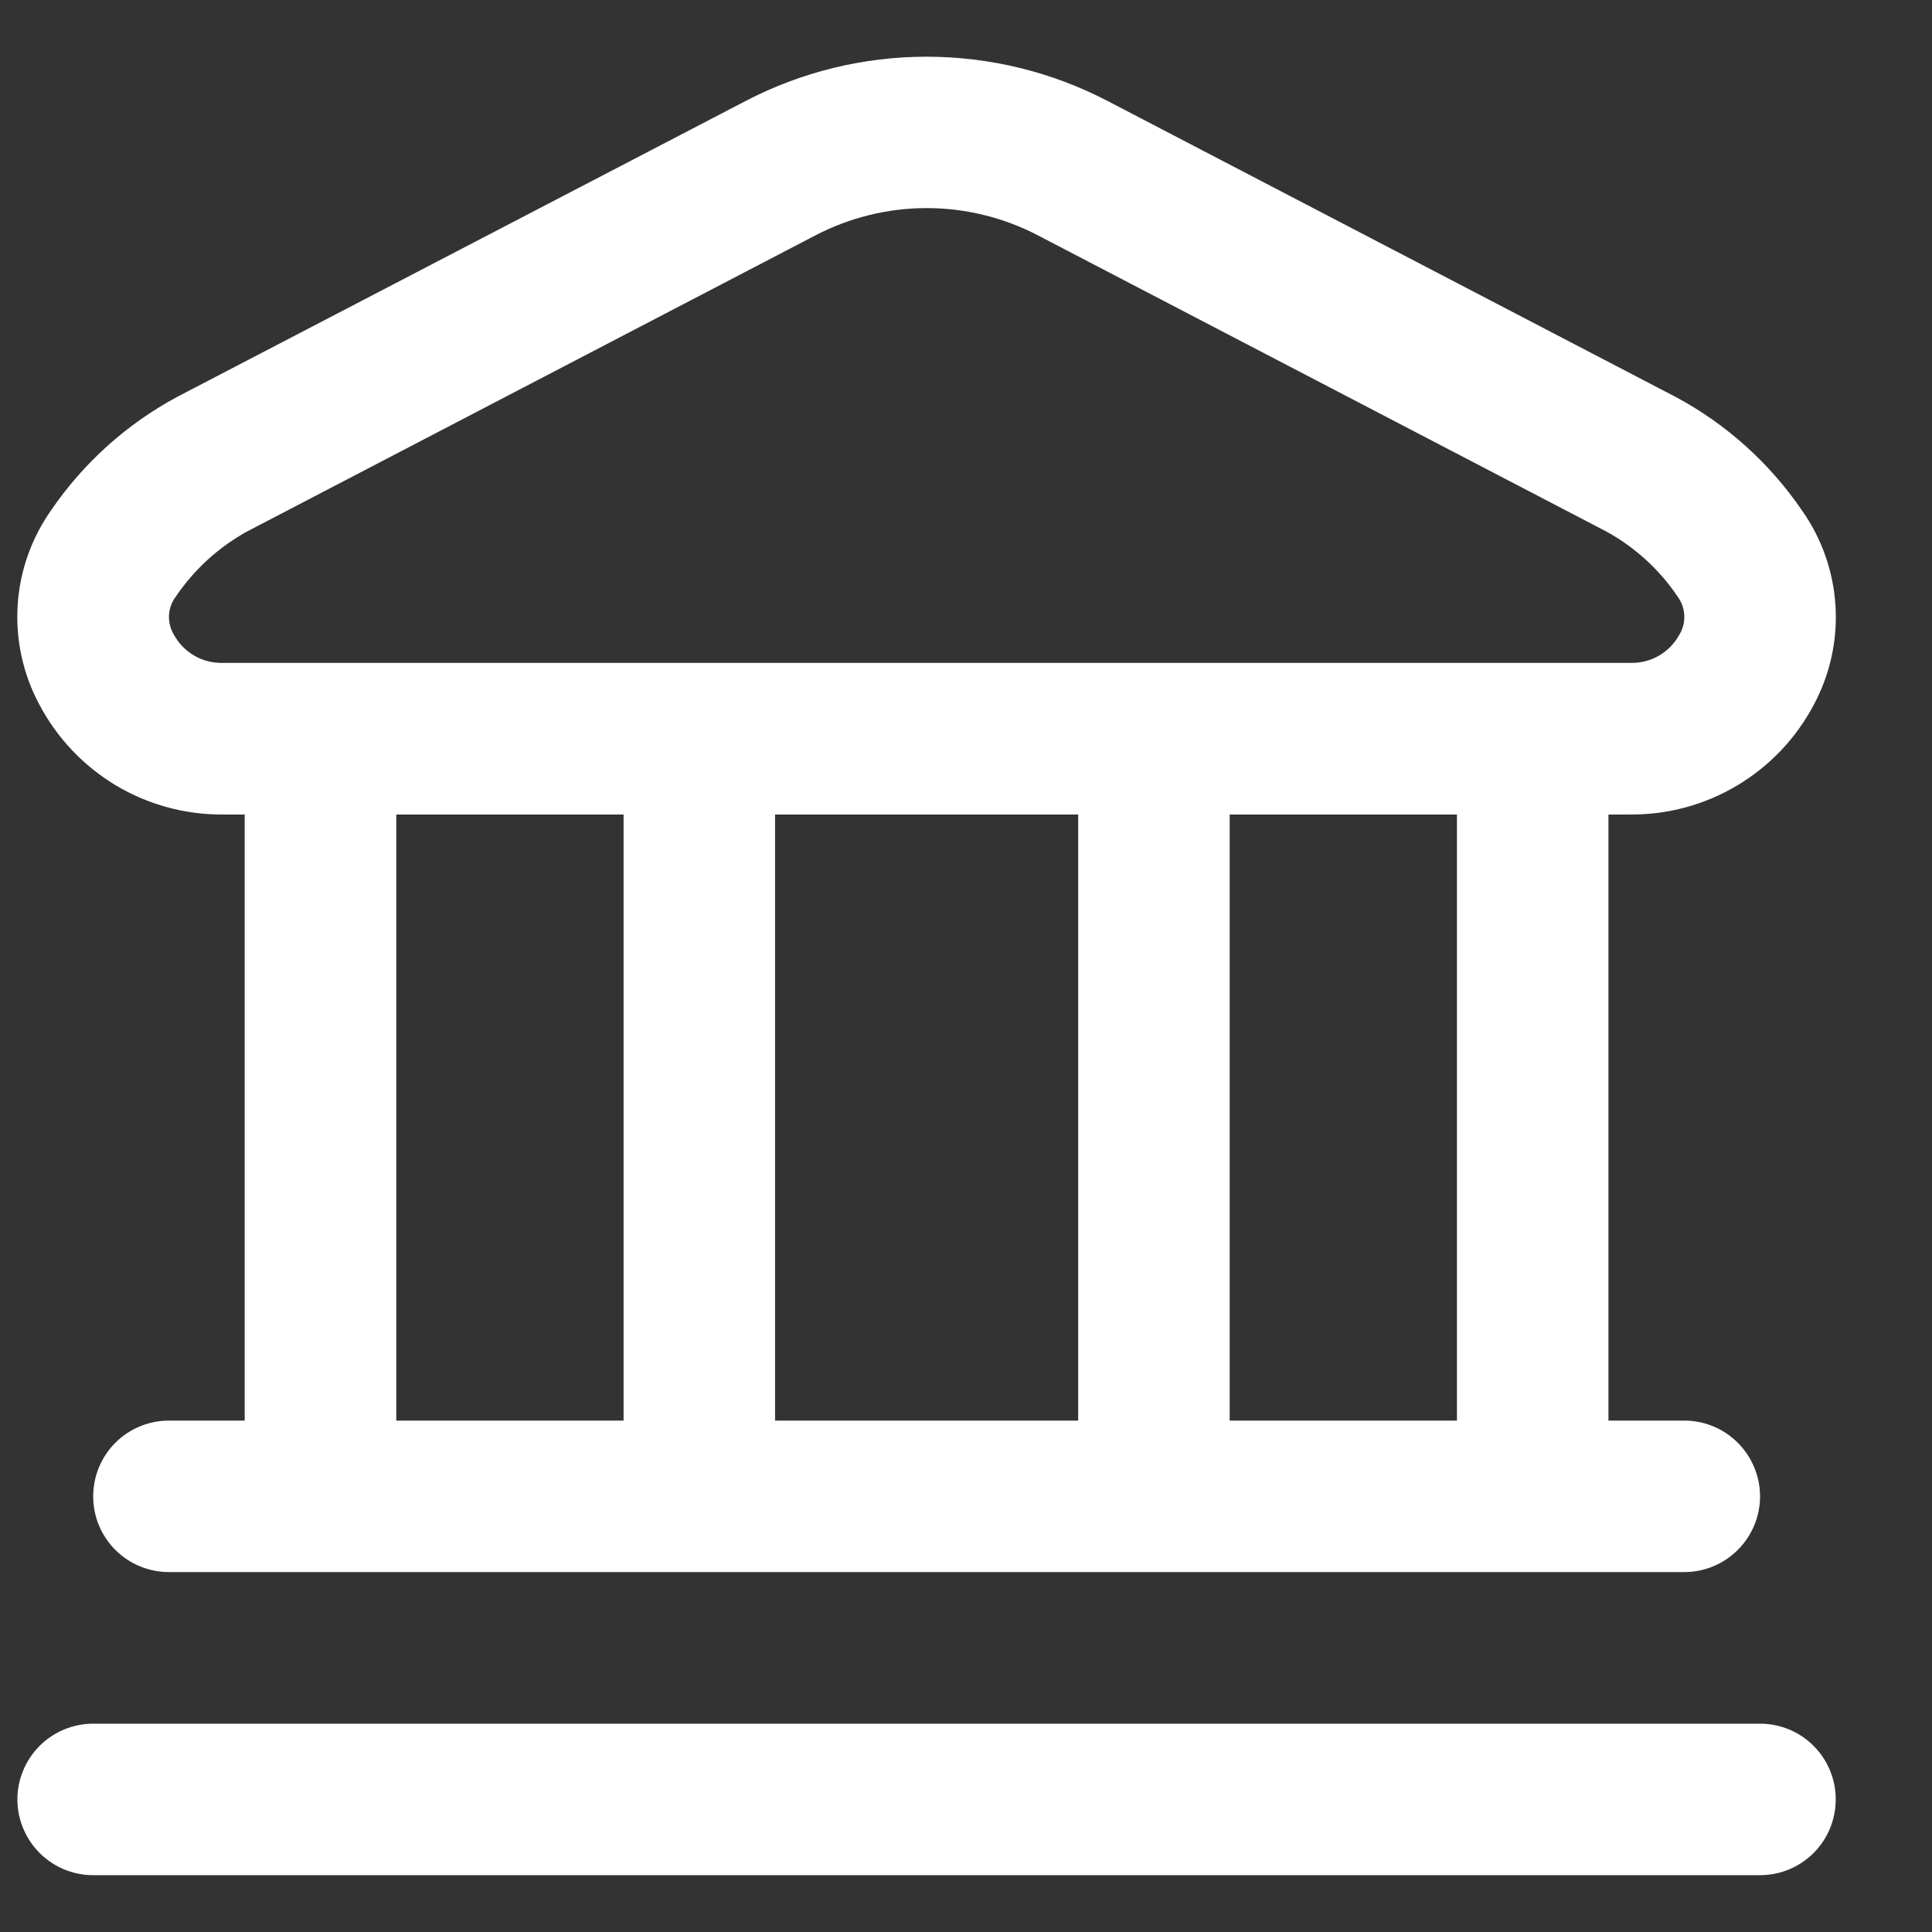<svg width="17" height="17" viewBox="0 0 17 17" fill="none" xmlns="http://www.w3.org/2000/svg">
<rect x="0" y="0" width="17" height="17" fill="#333333" stroke="none"/>
<g id="fi-rr-bank" clip-path="url(#clip0_1055_20636)">
<path id="Vector" d="M16.153 15.833C16.153 16.01 16.083 16.18 15.958 16.305C15.833 16.43 15.664 16.5 15.487 16.5H0.82C0.643 16.5 0.474 16.43 0.349 16.305C0.224 16.18 0.153 16.01 0.153 15.833C0.153 15.657 0.224 15.487 0.349 15.362C0.474 15.237 0.643 15.167 0.82 15.167H15.487C15.664 15.167 15.833 15.237 15.958 15.362C16.083 15.487 16.153 15.657 16.153 15.833ZM0.347 6.201C0.204 5.935 0.137 5.634 0.155 5.332C0.173 5.029 0.275 4.738 0.449 4.491C0.734 4.073 1.116 3.73 1.561 3.491L6.562 0.888C7.054 0.632 7.599 0.499 8.153 0.499C8.707 0.499 9.253 0.632 9.745 0.888L14.745 3.493C15.191 3.732 15.572 4.075 15.857 4.493C16.031 4.74 16.133 5.031 16.151 5.334C16.169 5.636 16.102 5.937 15.959 6.203C15.804 6.496 15.572 6.74 15.288 6.91C15.004 7.08 14.679 7.169 14.348 7.167H14.153V12.5H14.82C14.997 12.5 15.166 12.57 15.291 12.695C15.416 12.82 15.487 12.99 15.487 13.167C15.487 13.344 15.416 13.513 15.291 13.638C15.166 13.763 14.997 13.833 14.82 13.833H1.487C1.31 13.833 1.14 13.763 1.015 13.638C0.89 13.513 0.82 13.344 0.82 13.167C0.82 12.99 0.89 12.82 1.015 12.695C1.14 12.57 1.31 12.5 1.487 12.5H2.153V7.167H1.959C1.628 7.169 1.302 7.08 1.018 6.91C0.734 6.739 0.502 6.494 0.347 6.201ZM3.487 12.5H5.487V7.167H3.487V12.5ZM6.82 7.167V12.5H9.487V7.167H6.82ZM12.82 7.167H10.82V12.5H12.82V7.167ZM1.529 5.583C1.571 5.66 1.633 5.725 1.709 5.769C1.785 5.813 1.871 5.835 1.959 5.833H14.348C14.436 5.835 14.522 5.813 14.598 5.769C14.674 5.725 14.736 5.66 14.778 5.583C14.809 5.532 14.823 5.474 14.82 5.414C14.818 5.355 14.797 5.298 14.762 5.25C14.601 5.01 14.383 4.812 14.129 4.674L9.129 2.069C8.828 1.913 8.494 1.831 8.154 1.831C7.815 1.831 7.48 1.913 7.179 2.069L2.179 4.674C1.925 4.813 1.708 5.011 1.546 5.251C1.511 5.298 1.49 5.355 1.487 5.414C1.484 5.474 1.499 5.532 1.529 5.583Z" fill="white"/>
</g>
<defs>
<clipPath id="clip0_1055_20636">
<rect width="16" height="16" fill="white" transform="translate(0.154 0.5)"/>
</clipPath>
</defs>
</svg>
